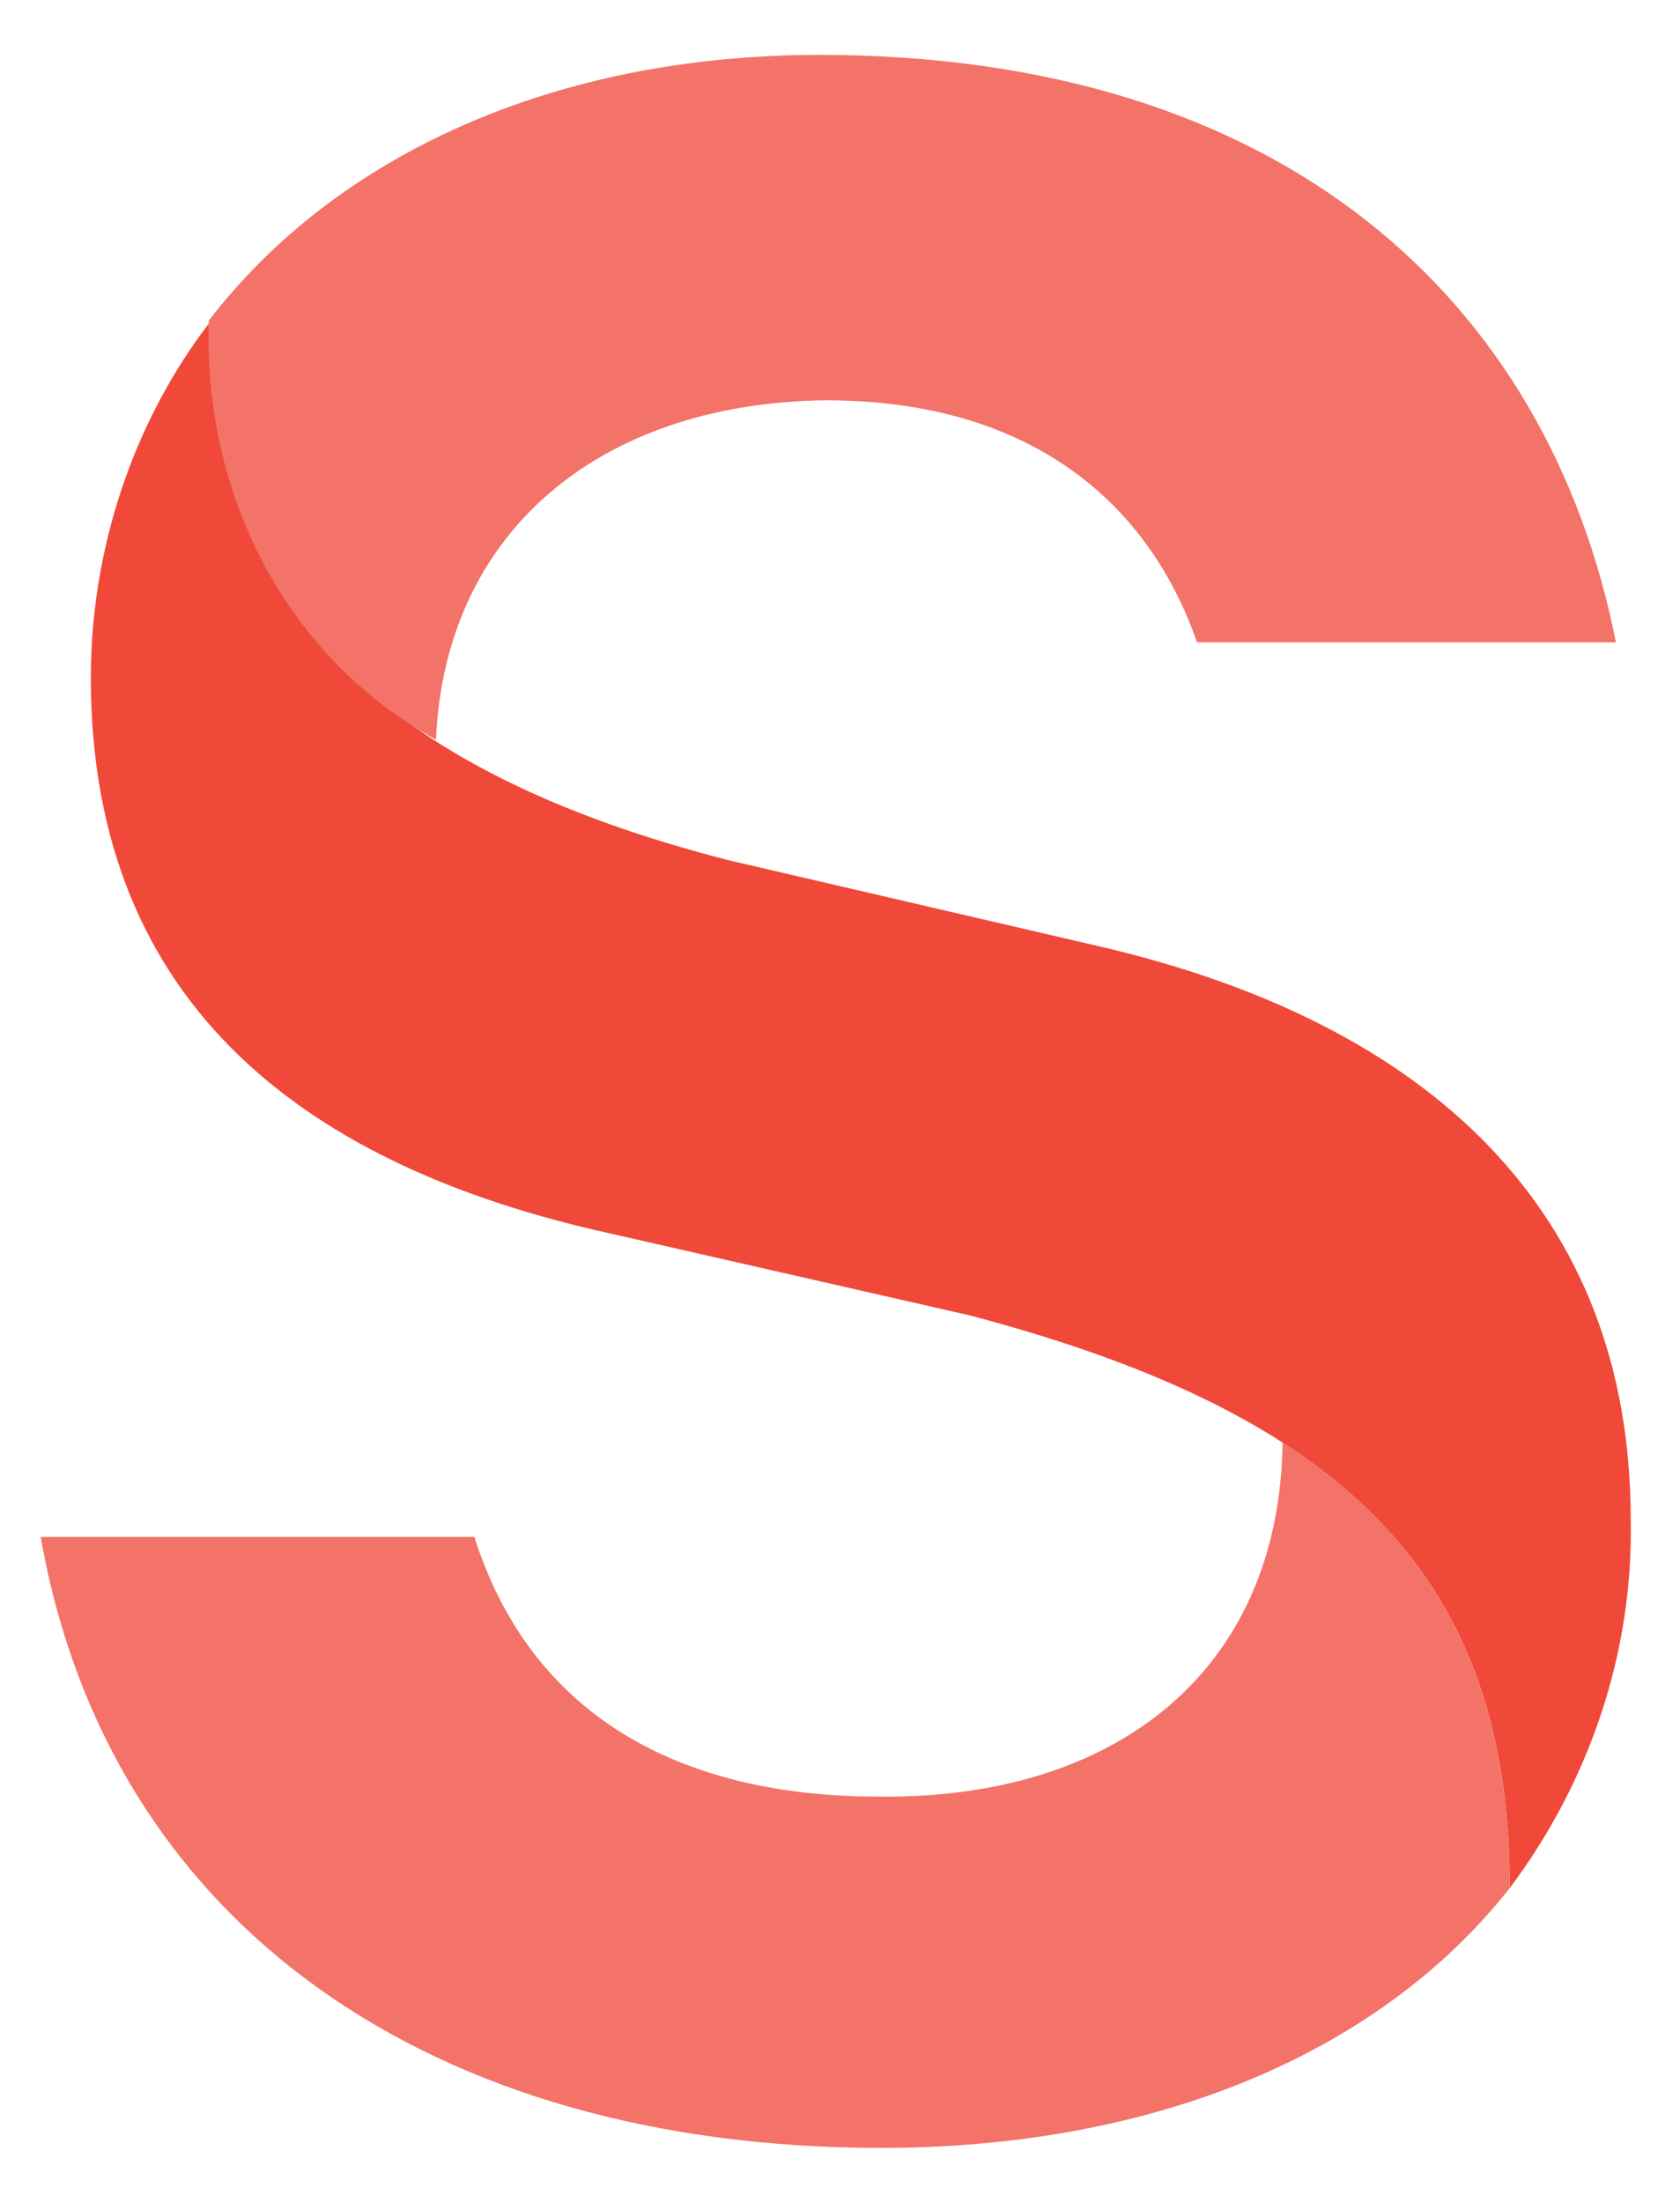 <svg width="29" height="38" viewBox="0 0 29 38" fill="none" xmlns="http://www.w3.org/2000/svg">
<g clip-path="url(#clip0_2047_10804)">
<path d="M3.605 5.581C3.605 10.419 6.609 13.321 12.618 14.849L18.983 16.326C24.686 17.65 28.149 20.909 28.149 26.204C28.2 28.496 27.436 30.736 26.061 32.57C26.061 27.274 23.311 24.422 16.742 22.691L10.479 21.265C5.438 20.145 1.568 17.446 1.568 11.692C1.568 9.502 2.281 7.313 3.605 5.581Z" fill="#F04939"/>
<path d="M22.14 24.881C24.839 26.612 26.061 29.056 26.061 32.57C23.77 35.472 19.849 37.051 15.215 37.051C7.424 37.051 1.873 33.181 0.702 26.51H8.188C9.155 29.565 11.701 30.991 15.164 30.991C19.289 31.042 22.089 28.802 22.14 24.881ZM3.605 5.53C5.794 2.679 9.563 0.947 14.146 0.947C22.14 0.947 26.723 5.174 27.894 11.081H20.663C19.849 8.738 17.863 6.905 14.247 6.905C10.326 6.956 7.678 9.197 7.526 12.761C4.902 11.314 3.503 8.484 3.605 5.53Z" fill="#F37368"/>
</g>
<defs>
<clipPath id="clip0_2047_10804">
<rect width="27.637" height="36.4" fill="white" transform="translate(0.6 0.8)"/>
</clipPath>
</defs>
</svg>
